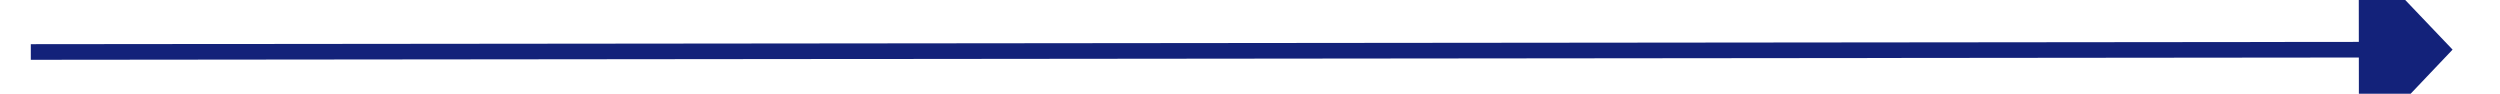 ﻿<?xml version="1.0" encoding="utf-8"?>
<svg version="1.1" xmlns:xlink="http://www.w3.org/1999/xlink" width="160px" height="6px" preserveAspectRatio="xMinYMid meet" viewBox="414 441  160 4" xmlns="http://www.w3.org/2000/svg">
  <g transform="matrix(0.978 0.208 -0.208 0.978 102.9 -93.028 )">
    <path d="M 565 449.8  L 571 443.5  L 565 437.2  L 565 449.8  Z " fill-rule="nonzero" fill="#13227a" stroke="none" transform="matrix(0.978 -0.209 0.209 0.978 -81.688 112.753 )" />
    <path d="M 416 443.5  L 566 443.5  " stroke-width="1" stroke="#13227a" fill="none" transform="matrix(0.978 -0.209 0.209 0.978 -81.688 112.753 )" />
  </g>
</svg>